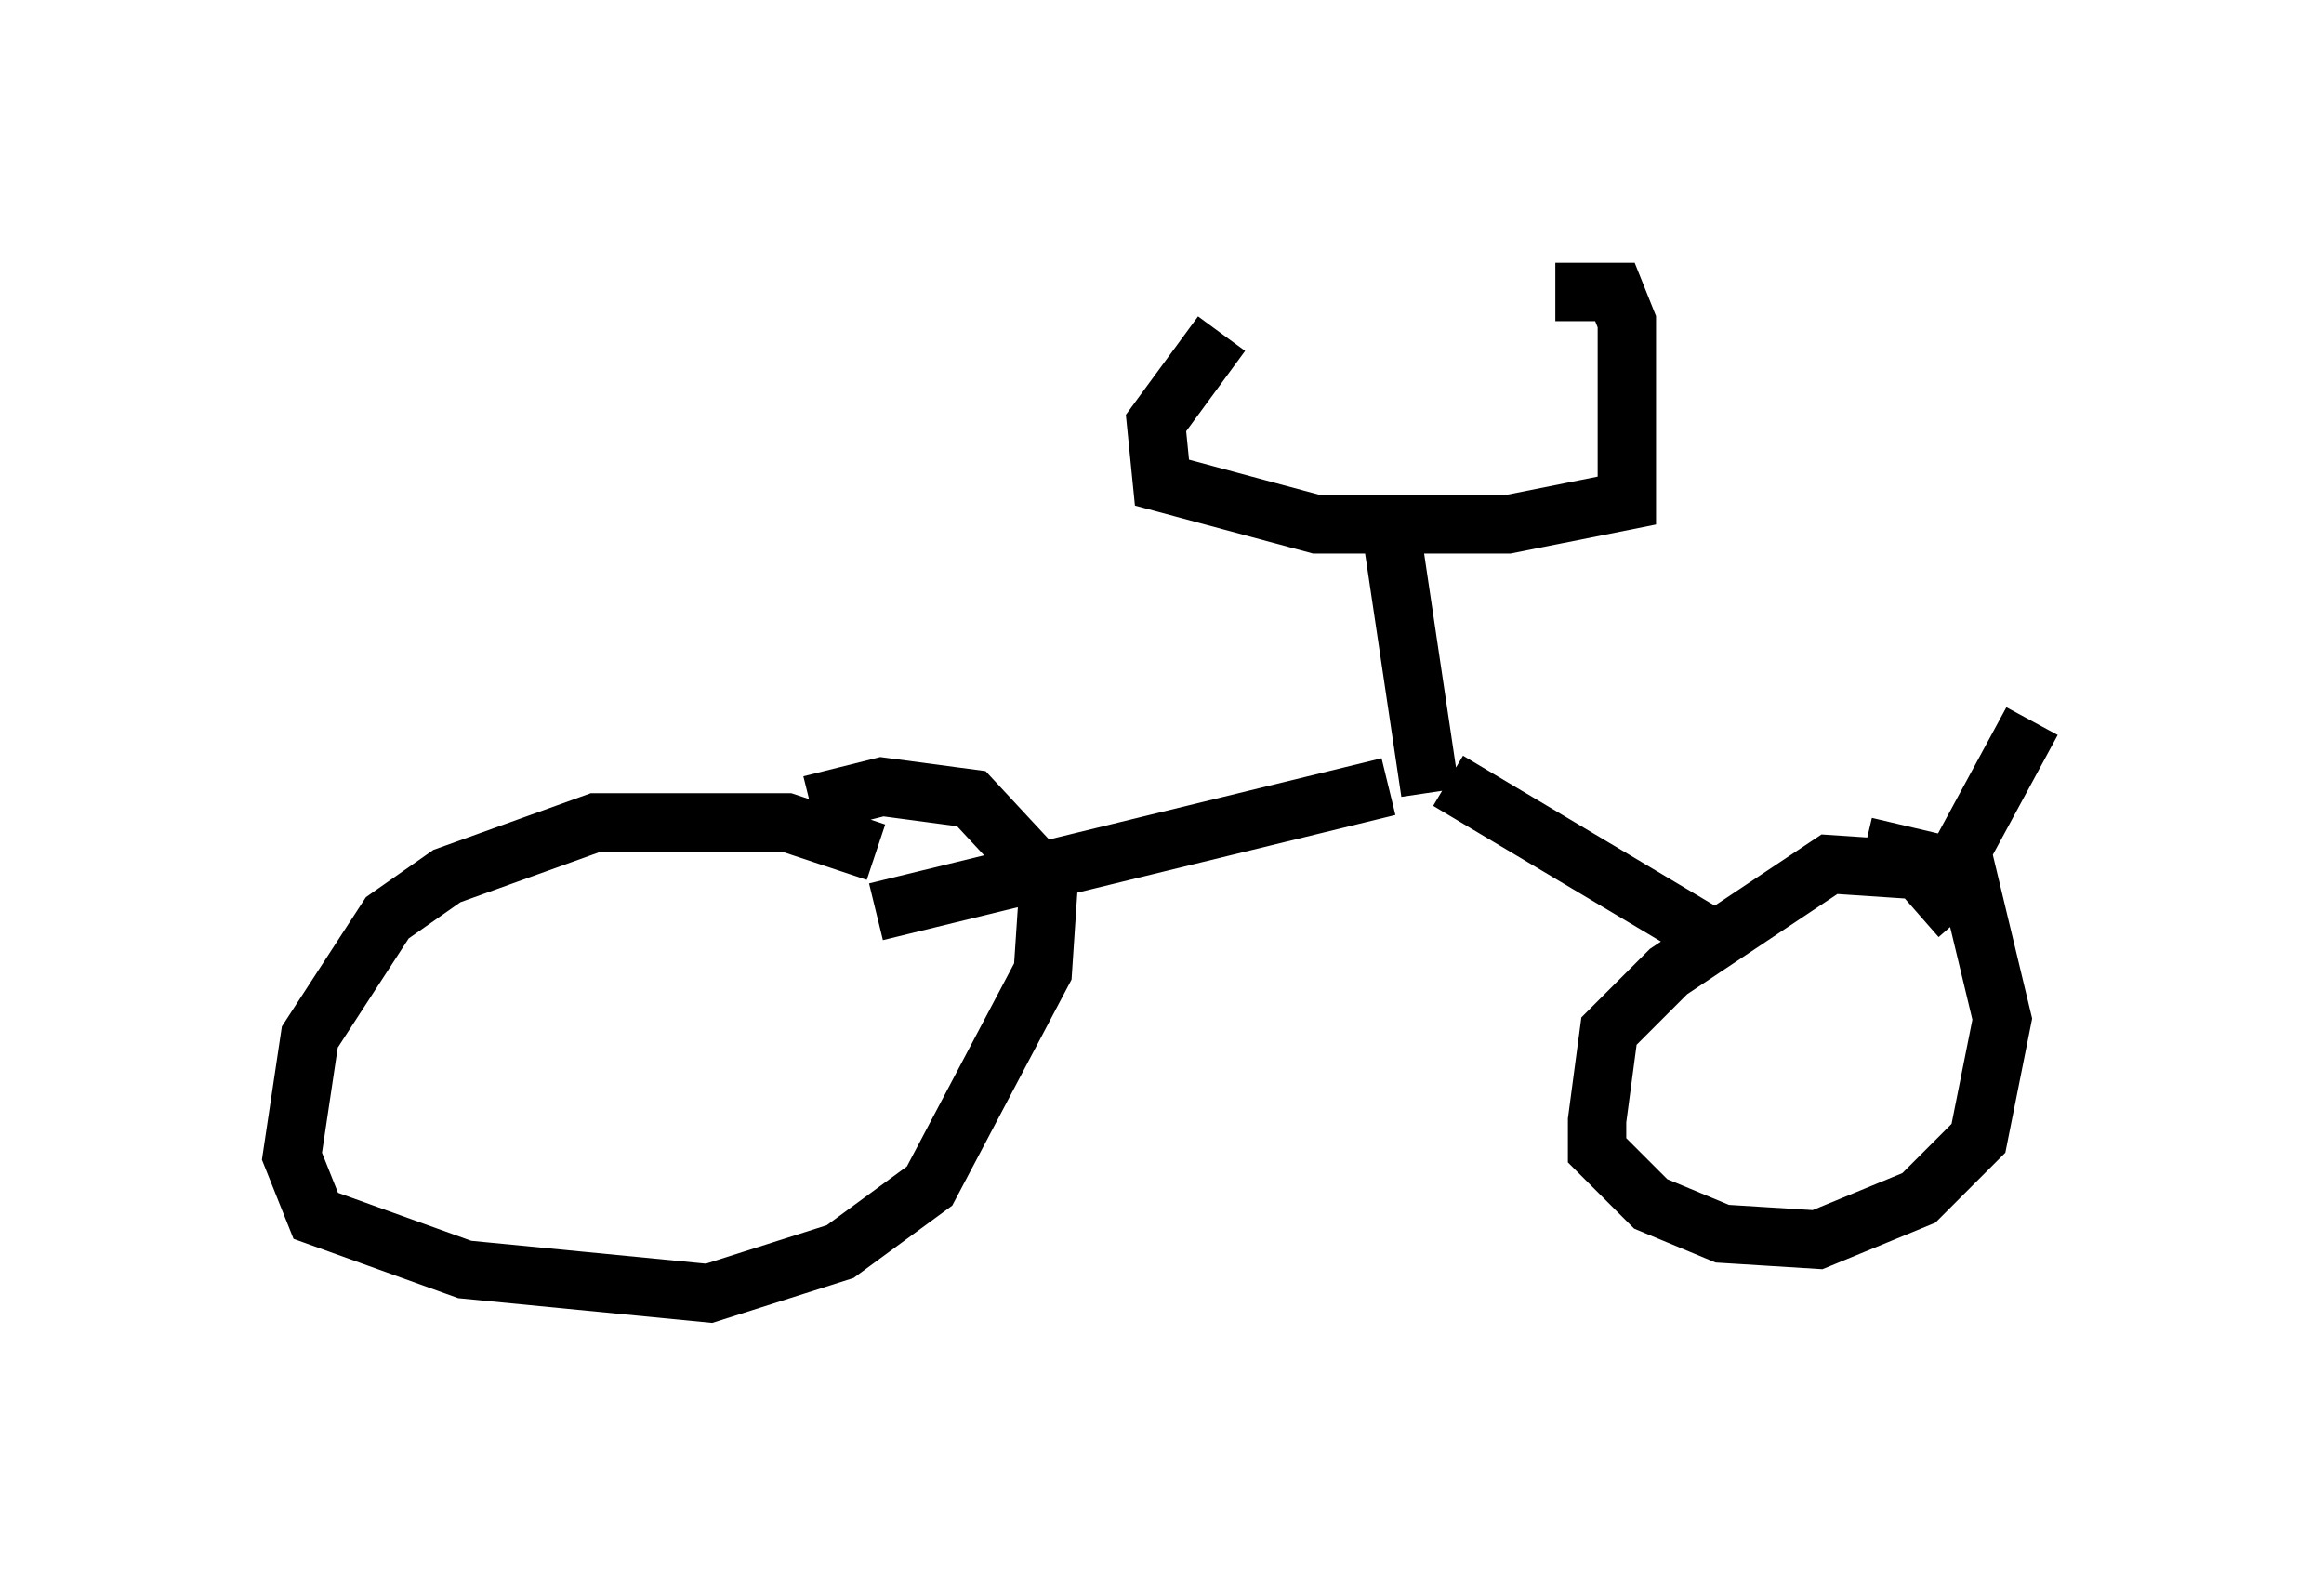 <?xml version="1.0" encoding="utf-8" ?>
<svg baseProfile="full" height="27.15" version="1.1" width="39.809" xmlns="http://www.w3.org/2000/svg" xmlns:ev="http://www.w3.org/2001/xml-events" xmlns:xlink="http://www.w3.org/1999/xlink"><defs /><rect fill="white" height="27.15" width="39.809" x="0" y="0" /><path d="M28.071, 5.817 m-7.146, -0.102 l-1.123, 1.531 0.102, 1.021 l2.654, 0.715 3.267, 0.0 l2.042, -0.408 0.0, -3.063 l-0.204, -0.51 -1.021, 0.0 m-2.858, 3.777 l0.715, 4.798 m-0.715, -0.102 l-8.779, 2.144 m0.0, -1.021 l-1.531, -0.51 -3.267, 0.0 l-2.552, 0.919 -1.021, 0.715 l-1.327, 2.042 -0.306, 2.042 l0.408, 1.021 2.552, 0.919 l4.185, 0.408 2.246, -0.715 l1.531, -1.123 1.94, -3.675 l0.102, -1.531 -1.327, -1.429 l-1.531, -0.204 -1.225, 0.306 m10.923, -0.408 l4.798, 2.858 m3.981, -0.51 l-0.715, -0.817 -1.531, -0.102 l-2.756, 1.838 -1.021, 1.021 l-0.204, 1.531 0.0, 0.51 l0.919, 0.919 1.225, 0.51 l1.633, 0.102 1.735, -0.715 l1.021, -1.021 0.408, -2.042 l-0.613, -2.552 -1.735, -0.408 m1.531, 0.306 l1.327, -2.45 " fill="none" stroke="black" stroke-width="1" /></svg>
